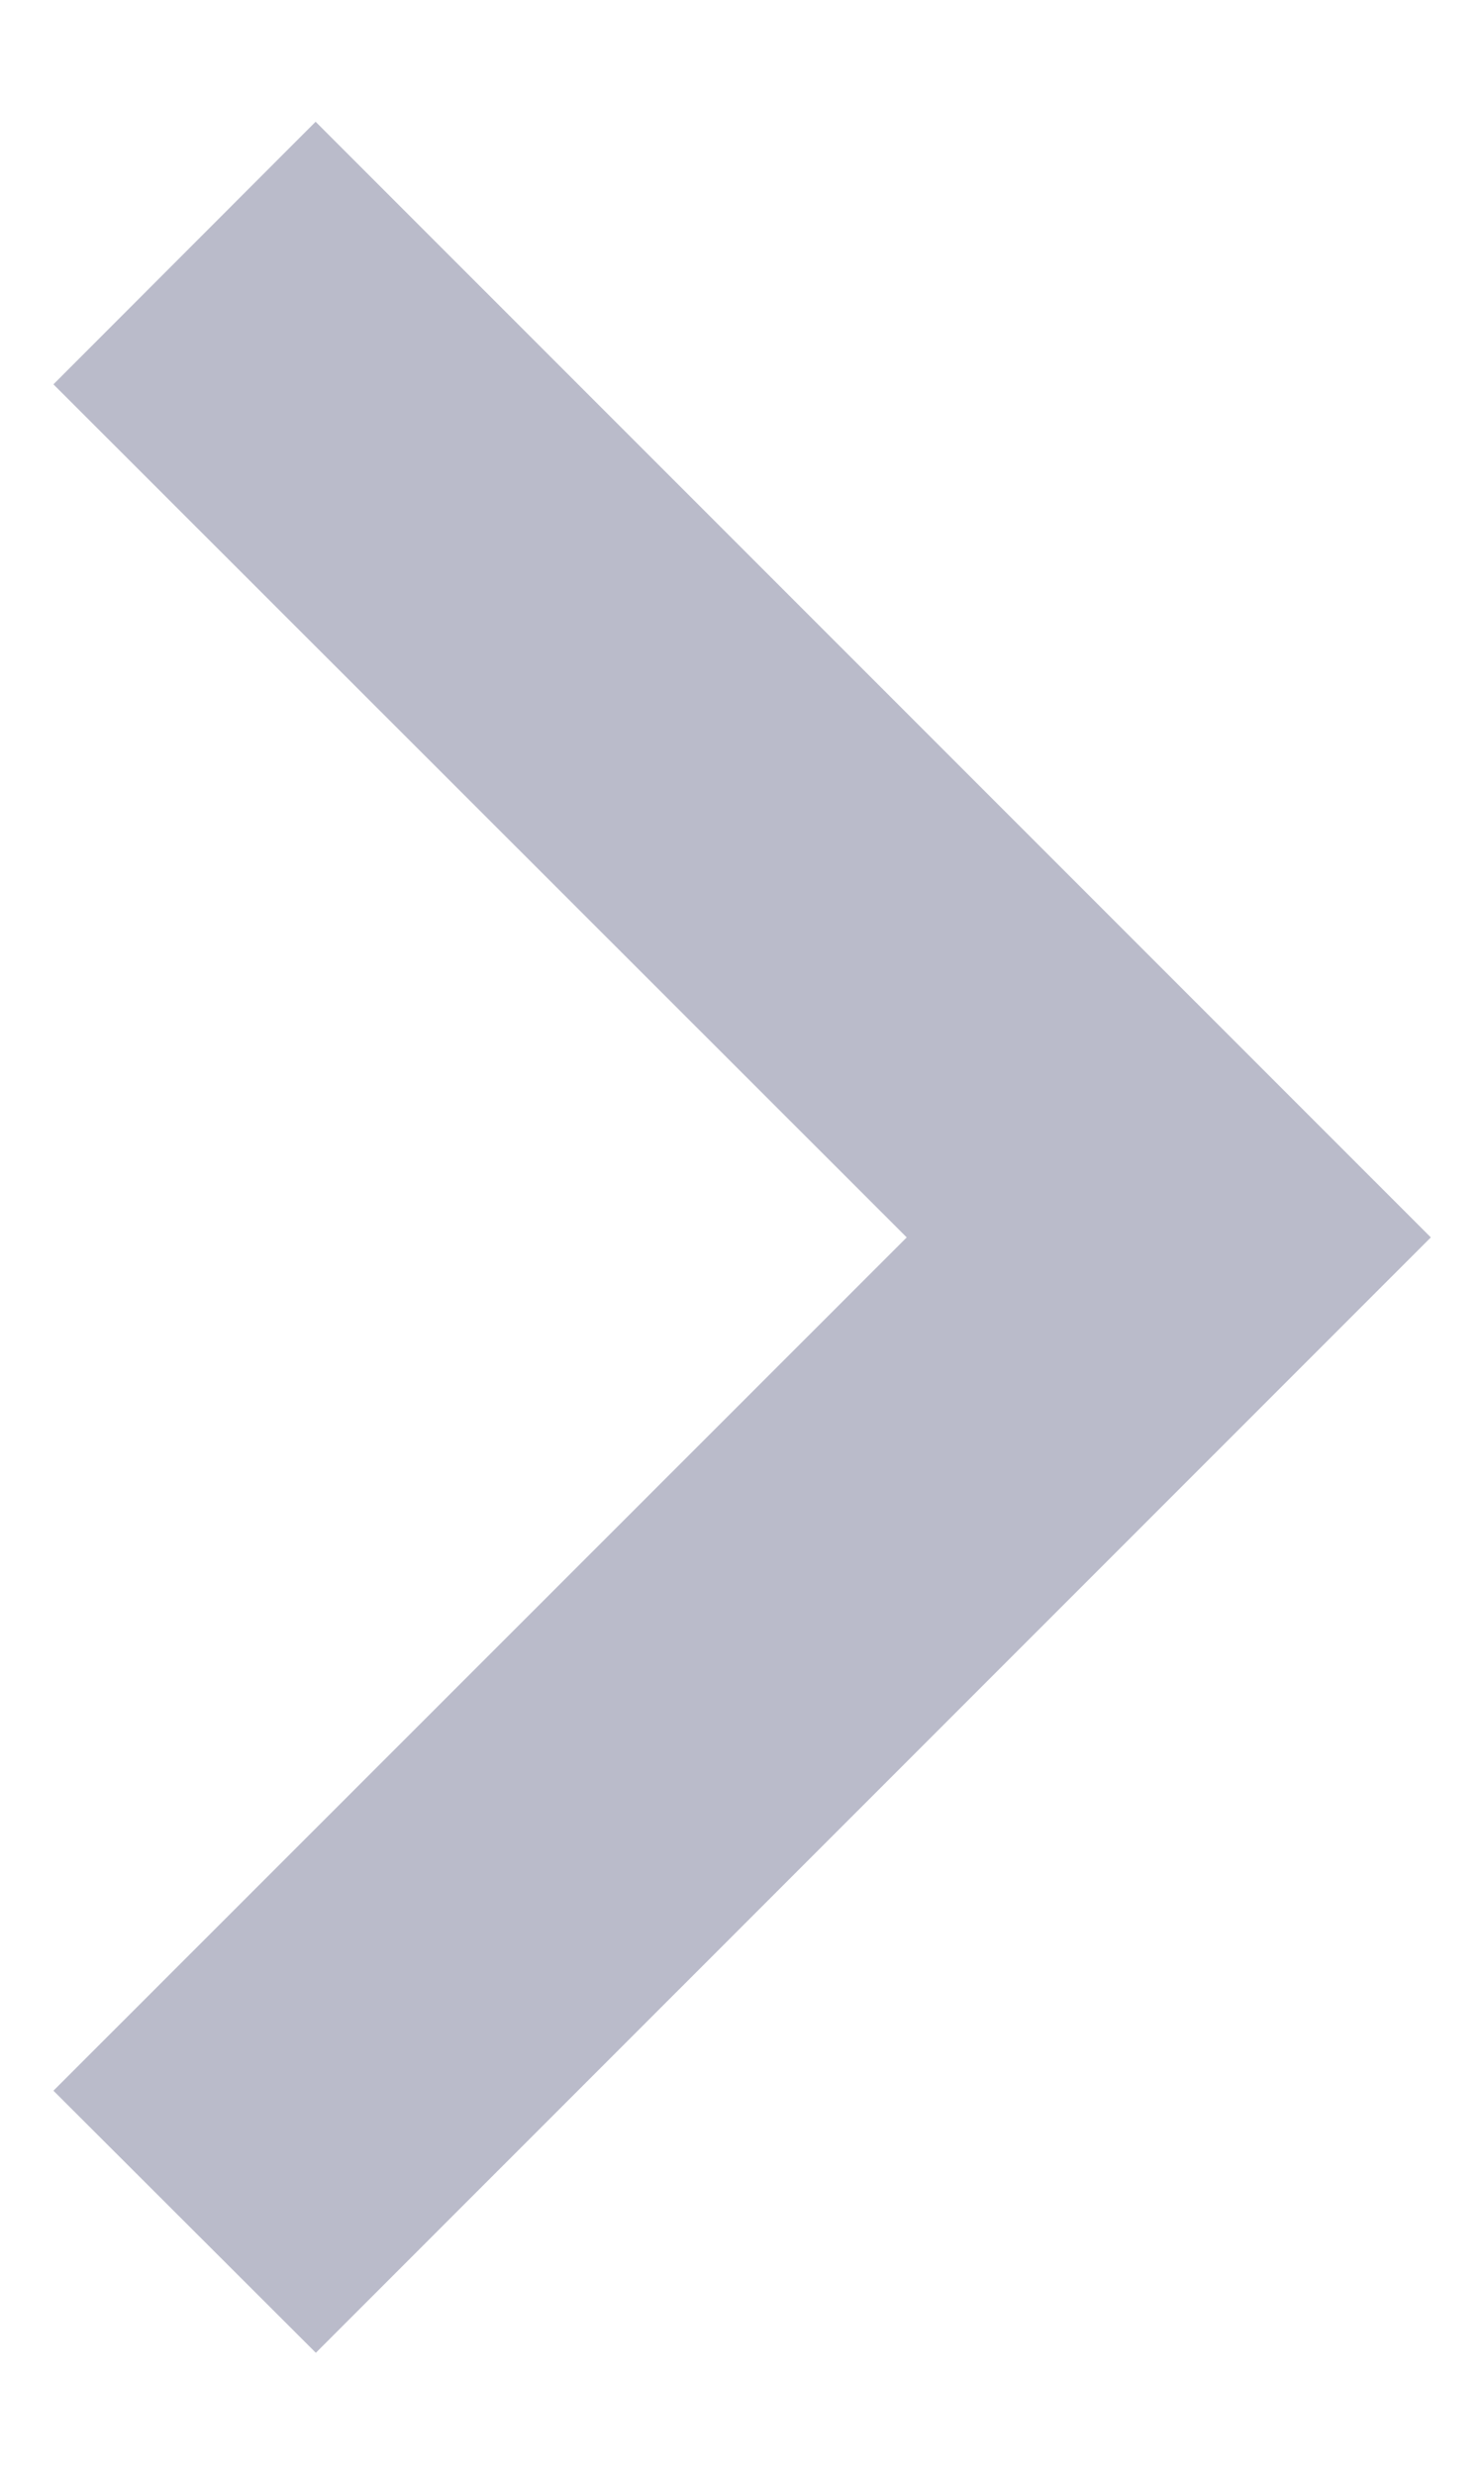 <svg width="6" height="10" viewBox="0 0 6 10" fill="none" xmlns="http://www.w3.org/2000/svg">
	<path d="M5.785 5L1.277 9.507L0.216 8.448L3.666 5L0.216 1.553L1.276 0.492L5.785 5Z" fill="#BABBCA"/>
</svg>
